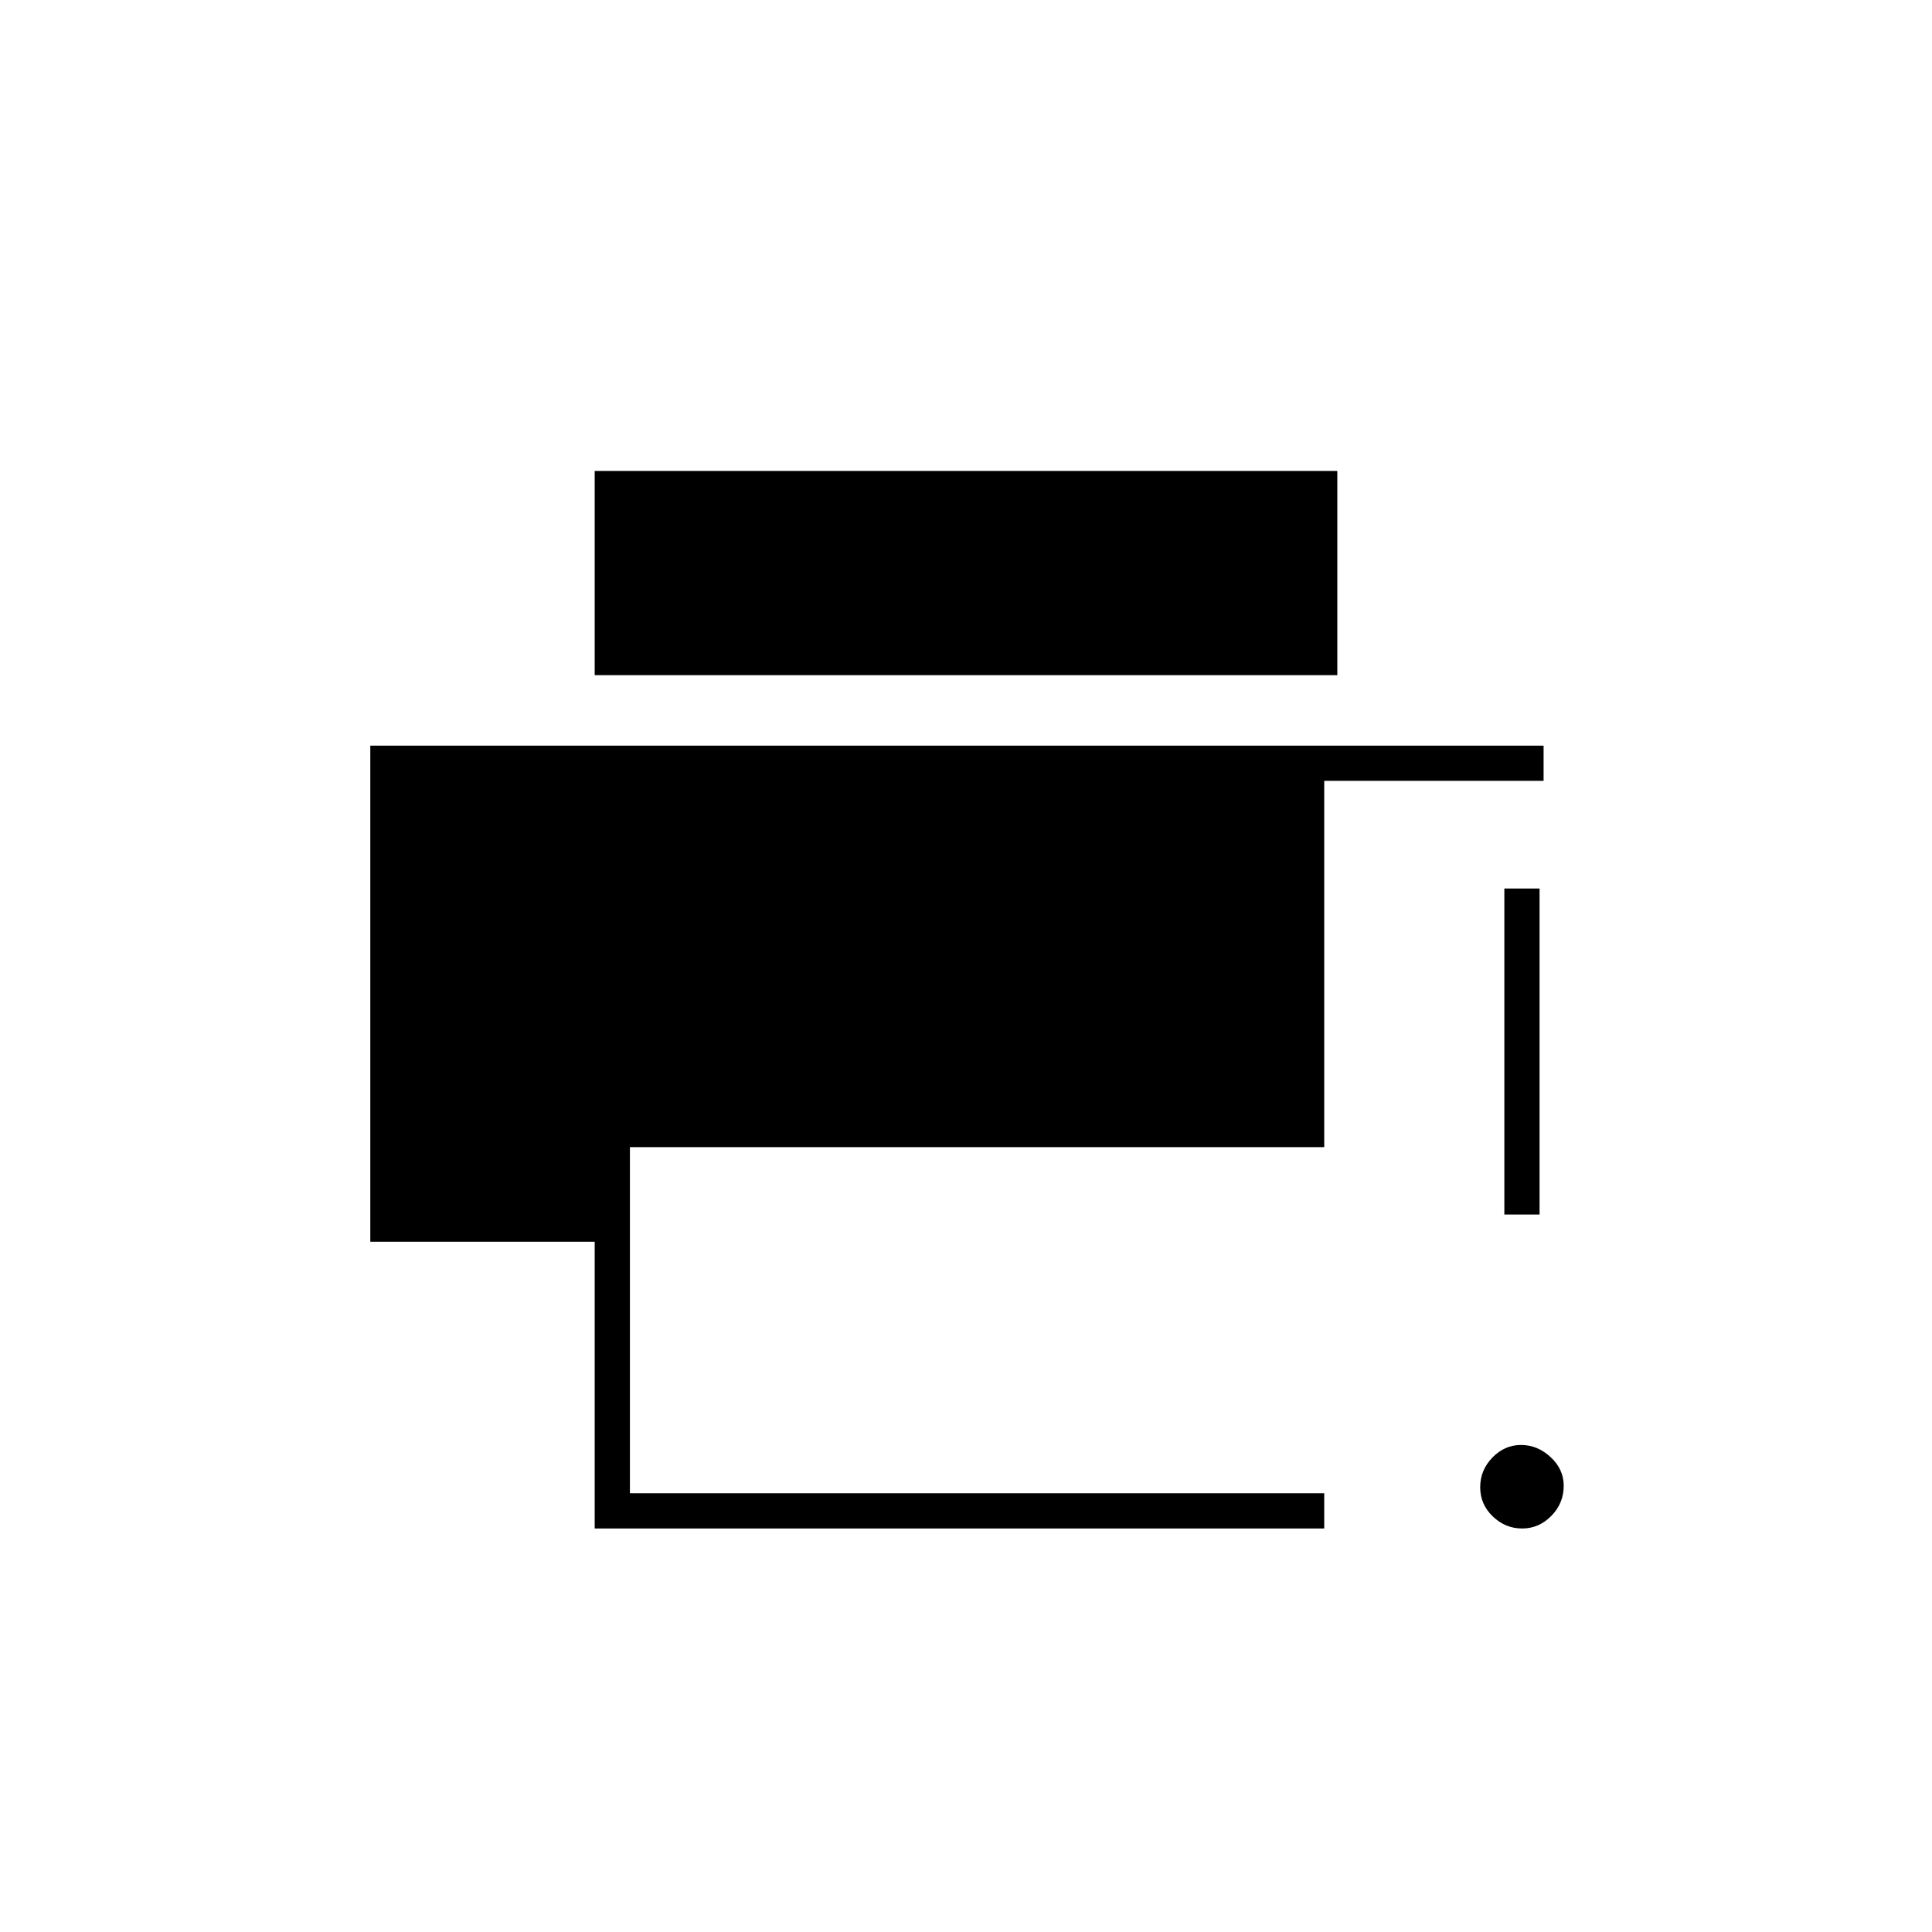 <svg xmlns="http://www.w3.org/2000/svg" height="20" viewBox="0 -960 960 960" width="20"><path d="M756.34-200.5q-8.34 0-14.59-6-6.25-6.01-6.25-14.5 0-8.5 6.06-14.75 6.05-6.25 14.25-6.25 8.19 0 14.69 6.04t6.5 14.21q0 8.75-6.16 15t-14.5 6.25Zm-8.84-156v-162H765v162h-17.5Zm-452 156V-343H184v-246.5h583v17.5H658v182H313v172h345v17.5H295.5Zm0-424V-726h369v101.5h-369Z"/></svg>